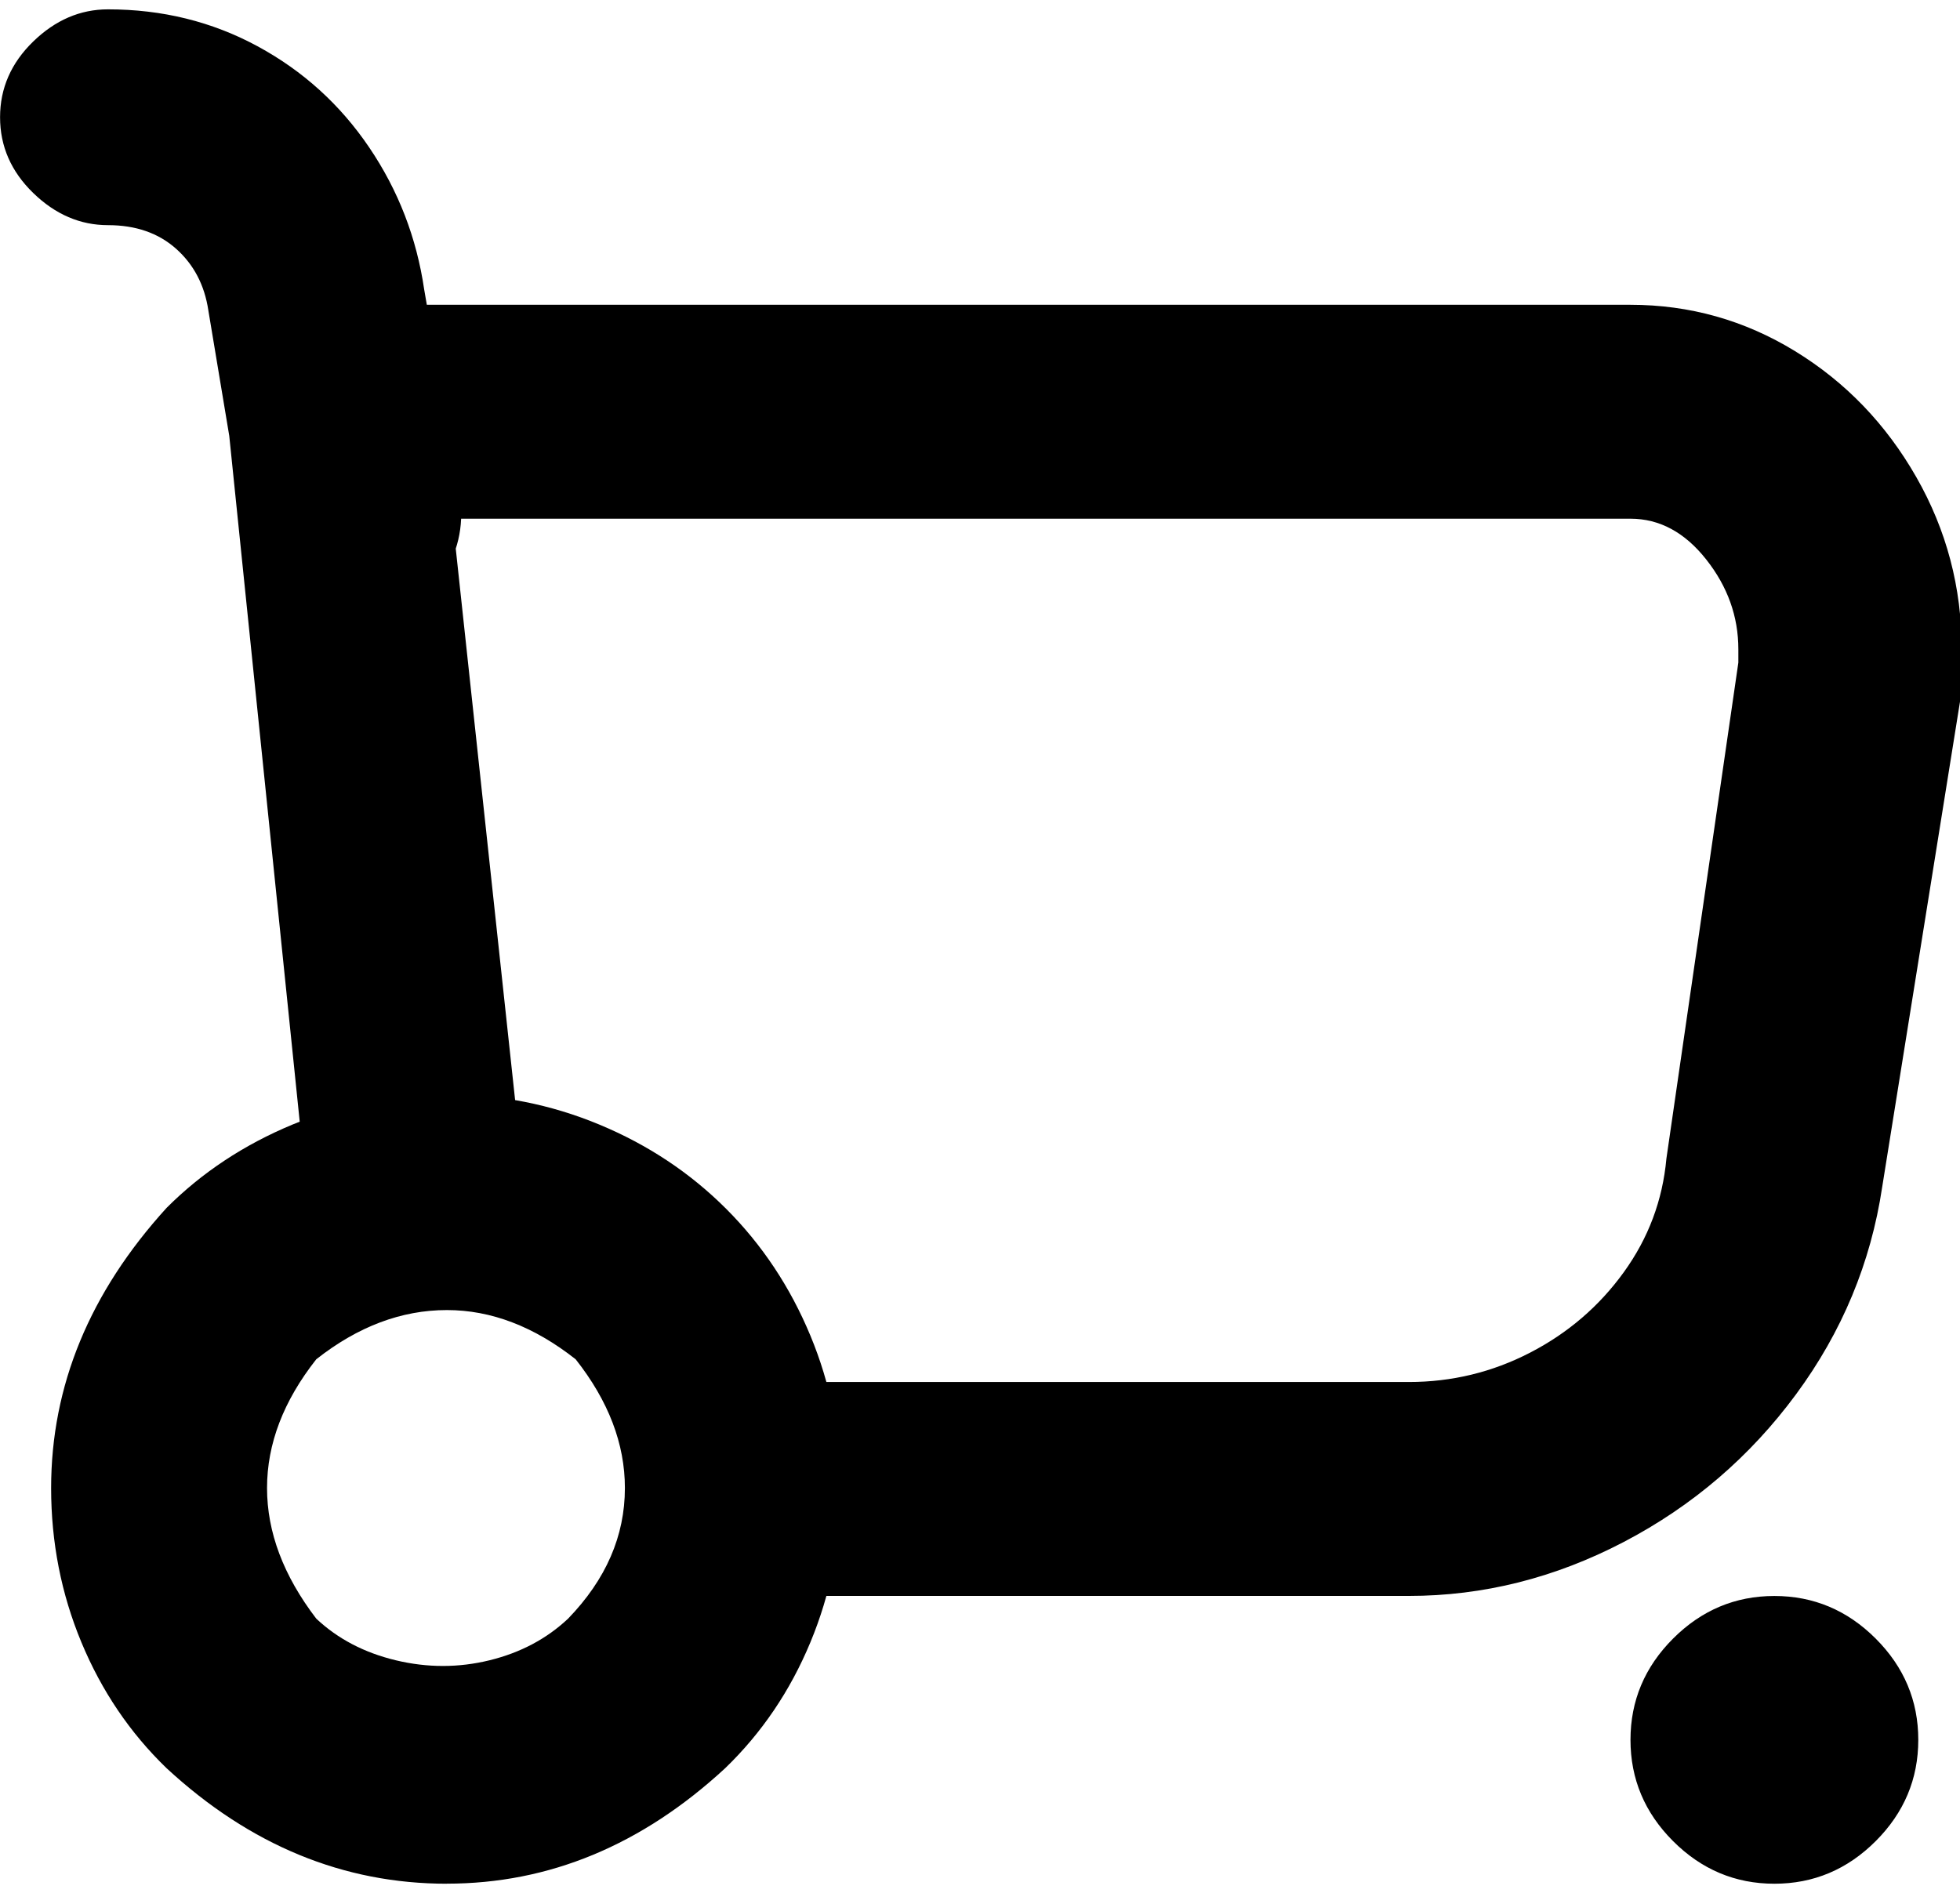 <?xml version="1.0" standalone="no"?><!DOCTYPE svg PUBLIC "-//W3C//DTD SVG 1.1//EN" "http://www.w3.org/Graphics/SVG/1.1/DTD/svg11.dtd"><svg t="1744618913076" class="icon" viewBox="0 0 1060 1024" version="1.1" xmlns="http://www.w3.org/2000/svg" p-id="35143" xmlns:xlink="http://www.w3.org/1999/xlink" width="207.031" height="200"><path d="M959.616 1018.944q31.744 0 54.784-23.04t23.04-54.784-23.04-54.784-54.784-23.04-54.784 23.04-23.04 54.784 23.04 54.784 54.784 23.04m-197.664-155.68H400.416v-115.712h361.536q34.816 0 65.536-15.872t50.688-43.52 23.04-61.44l38.912-268.32v-7.168q0-26.624-17.408-48.64t-40.96-22.016H244.736l38.912 361.536-116.768 11.264L116.704 164.864h765.024q48.128 0 89.088 25.088t65.536 68.096 24.576 93.184v22.528l-43.008 268.32q-9.216 61.44-46.592 112.128t-93.184 79.872-116.256 29.184M241.696 1018.944q-83.968 0-151.584-62.464-29.696-28.672-46.08-68.096t-16.384-83.456q0-82.944 62.464-151.584 28.672-28.672 68.096-45.056t82.944-16.384 82.944 16.384 68.608 45.568 45.568 68.608 16.384 82.944-16.384 82.944-46.08 68.096q-67.584 62.464-150.56 62.464m0.064-310.272q-36.864 0-70.656 26.624-26.624 33.792-26.624 69.632t26.624 70.656q17.408 16.384 43.008 22.528t50.688 0 42.496-22.528q30.72-31.744 30.72-70.656 0-35.84-26.624-69.632-33.792-26.624-69.632-26.624m-51.2-372.8q-21.504 0-38.4-14.336t-19.968-36.864l-19.456-116.768q-3.072-20.48-17.408-33.28t-36.864-12.8-40.448-17.408-17.92-40.96 17.92-40.96T58.4 5.056q44.032 0 80.896 19.968t60.416 54.784 29.696 76.8l19.456 112.672q3.072 23.552-10.24 43.52t-35.84 23.04h-12.288z" p-id="35144" fill="currentColor"></path></svg>